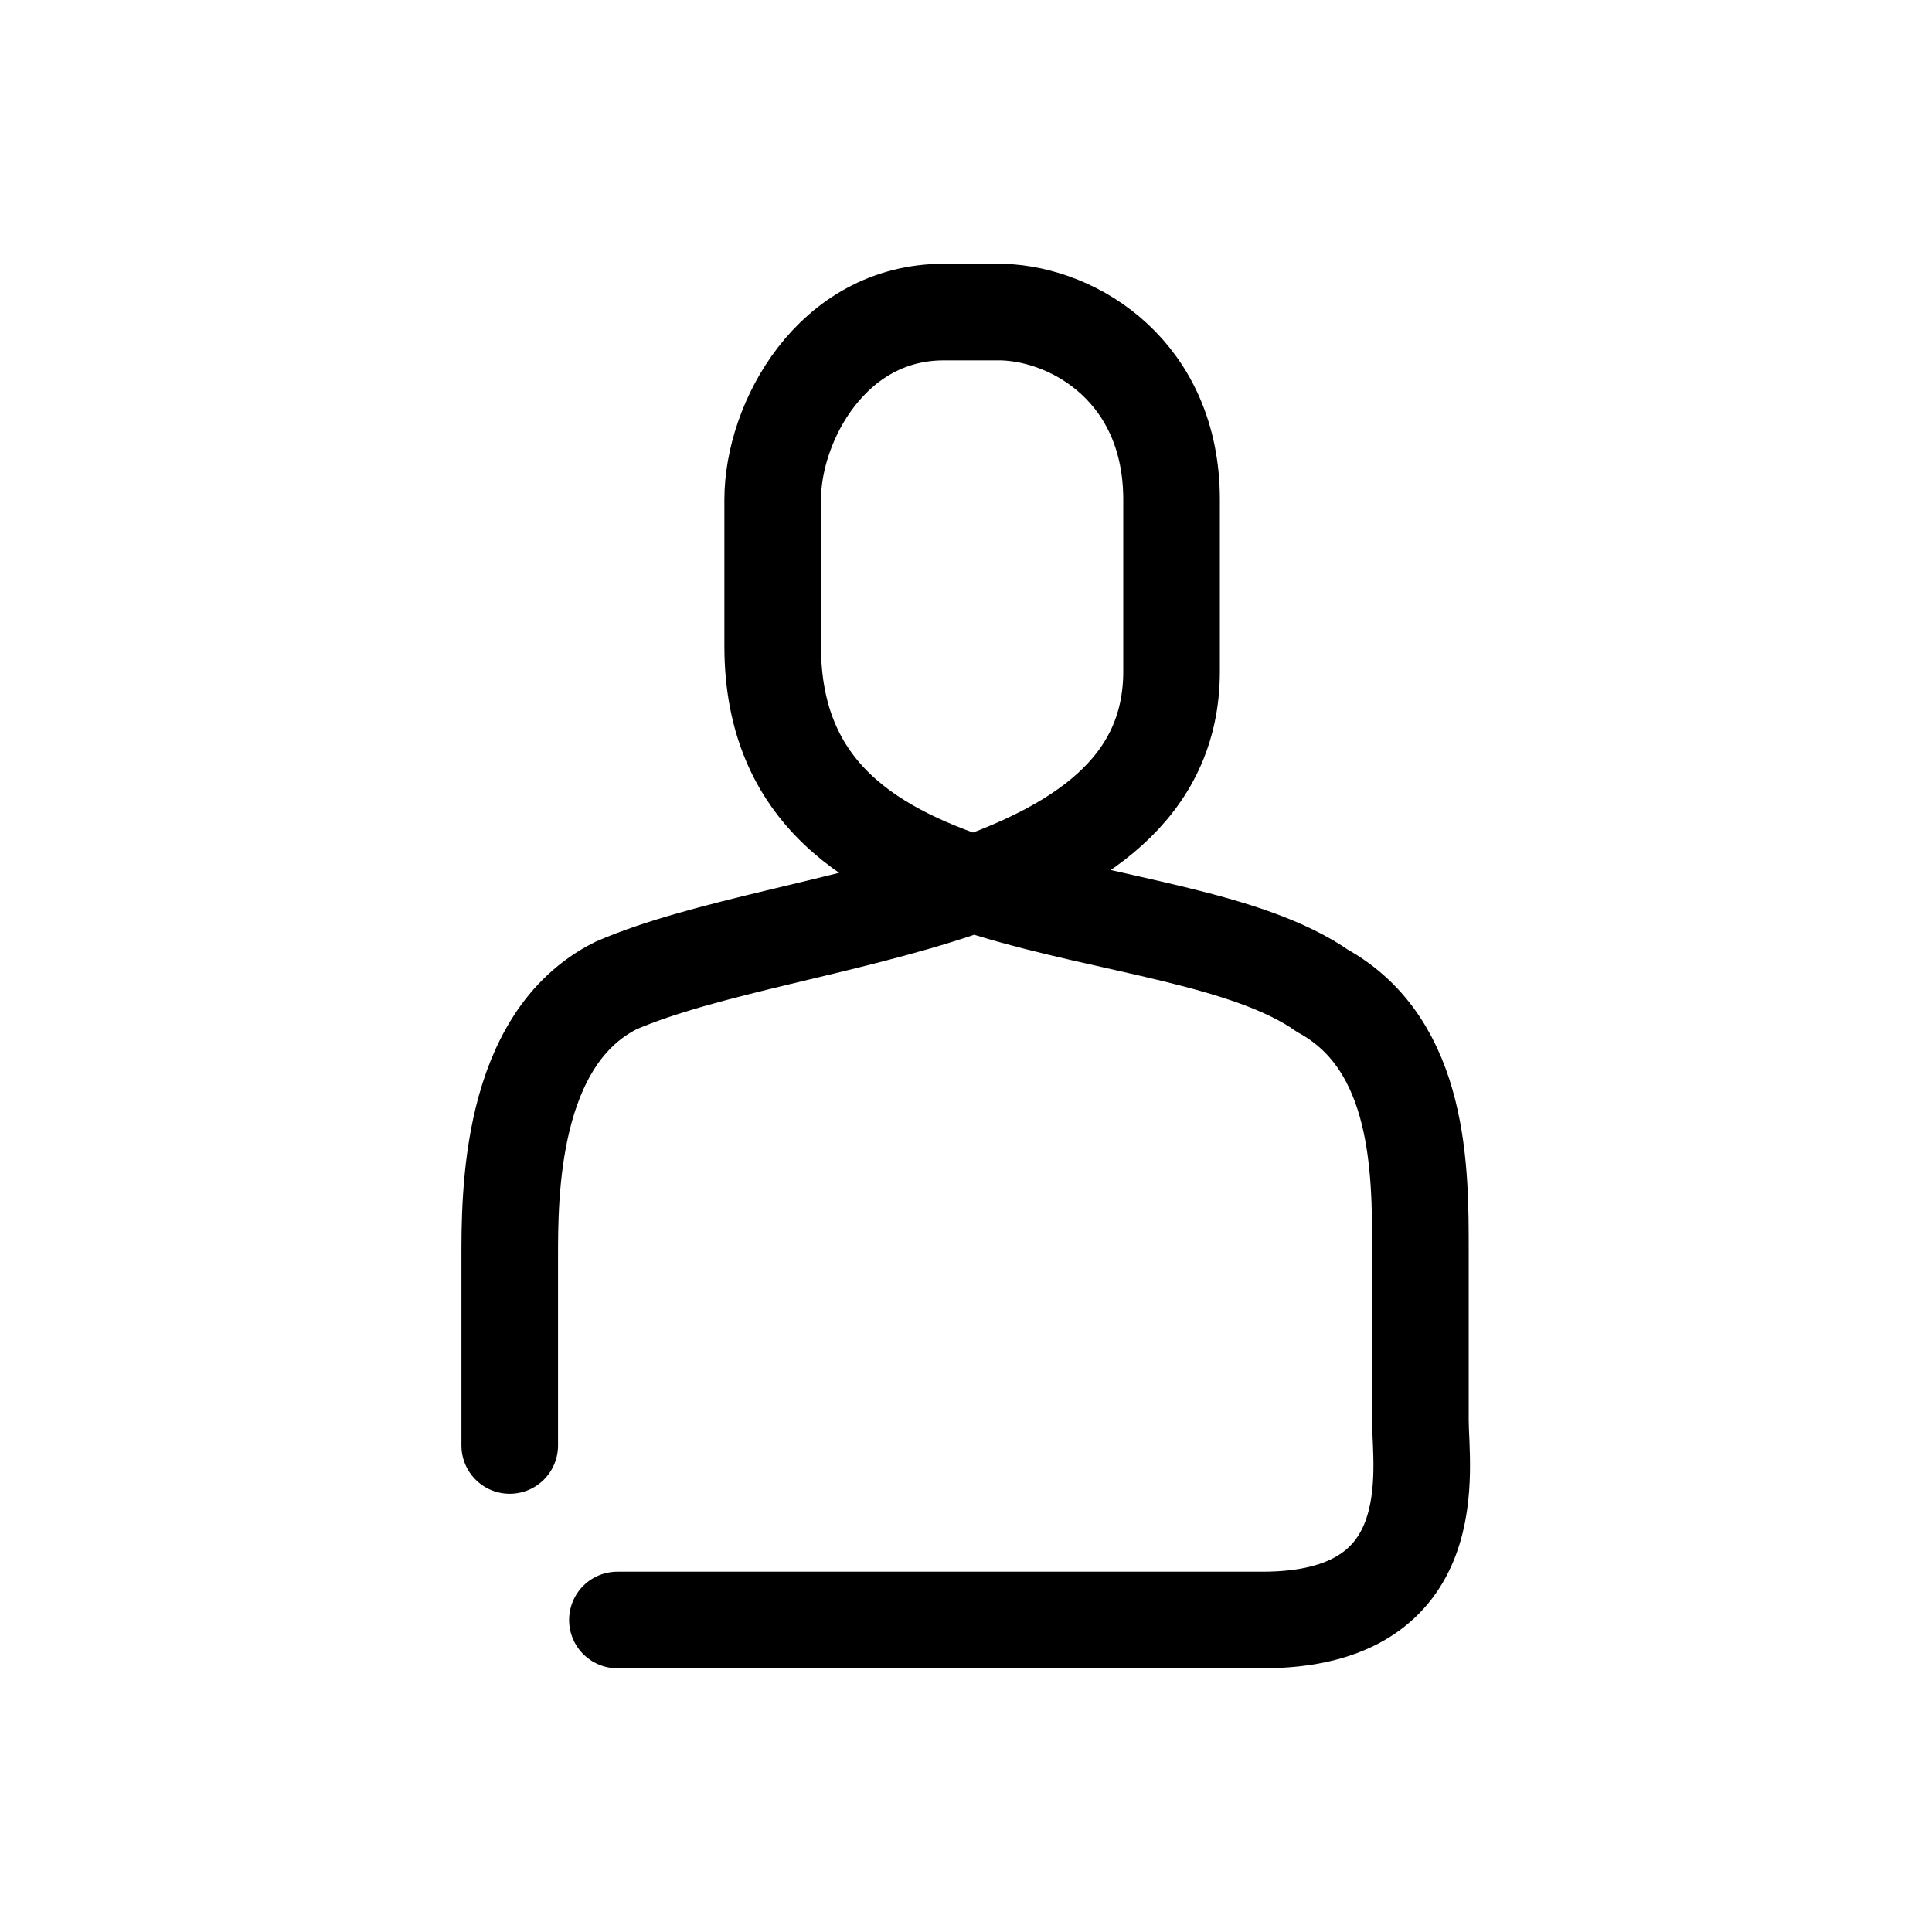 <?xml version="1.0" encoding="UTF-8" standalone="no"?>
<!-- Created with Inkscape (http://www.inkscape.org/) -->

<svg
   xmlns:dc="http://purl.org/dc/elements/1.1/"
   xmlns:cc="http://creativecommons.org/ns#"
   xmlns:rdf="http://www.w3.org/1999/02/22-rdf-syntax-ns#"
   xmlns:svg="http://www.w3.org/2000/svg"
   xmlns="http://www.w3.org/2000/svg"
   xmlns:sodipodi="http://sodipodi.sourceforge.net/DTD/sodipodi-0.dtd"
   xmlns:inkscape="http://www.inkscape.org/namespaces/inkscape"
   width="30mm"
   height="30mm"
   viewBox="0 0 30 30"
   version="1.1"
   id="svg1119"
   inkscape:version="0.92.4 (5da689c313, 2019-01-14)"
   sodipodi:docname="usuario.svg">
  <defs
     id="defs1113" />
  <sodipodi:namedview
     id="base"
     pagecolor="#ffffff"
     bordercolor="#666666"
     borderopacity="1.0"
     inkscape:pageopacity="0.0"
     inkscape:pageshadow="2"
     inkscape:zoom="0.35"
     inkscape:cx="-459.34694"
     inkscape:cy="86.735142"
     inkscape:document-units="mm"
     inkscape:current-layer="layer1"
     showgrid="false"
     inkscape:snap-bbox="true"
     inkscape:bbox-paths="true"
     inkscape:bbox-nodes="true"
     inkscape:snap-global="true"
     inkscape:window-width="2560"
     inkscape:window-height="1017"
     inkscape:window-x="-8"
     inkscape:window-y="-8"
     inkscape:window-maximized="1"
     showguides="true"
     inkscape:guide-bbox="true">
    <sodipodi:guide
       position="0,0"
       orientation="0,113.386"
       id="guide1664"
       inkscape:locked="false" />
    <sodipodi:guide
       position="30,0"
       orientation="-113.386,0"
       id="guide1666"
       inkscape:locked="false" />
    <sodipodi:guide
       position="30,30"
       orientation="0,-113.386"
       id="guide1668"
       inkscape:locked="false" />
    <sodipodi:guide
       position="0,30"
       orientation="113.386,0"
       id="guide1670"
       inkscape:locked="false" />
    <sodipodi:guide
       position="4.169,25.831"
       orientation="0,1"
       id="guide1971"
       inkscape:locked="false" />
    <sodipodi:guide
       position="4.169,25.831"
       orientation="1,0"
       id="guide1979"
       inkscape:locked="false" />
    <sodipodi:guide
       position="25.831,25.831"
       orientation="1,0"
       id="guide1981"
       inkscape:locked="false" />
    <sodipodi:guide
       position="30,4.08"
       orientation="0,1"
       id="guide1983"
       inkscape:locked="false" />
  </sodipodi:namedview>
  <g
     inkscape:label="Camada 1"
     inkscape:groupmode="layer"
     id="layer1"
     transform="translate(0,-267)">
    <path
       style="fill:none;stroke:#000000;stroke-width:1.5;stroke-linecap:round;stroke-linejoin:miter;stroke-miterlimit:4;stroke-dasharray:none;stroke-opacity:1"
       d="M 9.587,292.155 H 19.607 c 2.861,0 2.449,-2.361 2.449,-3.097 v -2.644 c 0,-1.202 0.012,-3.182 -1.516,-4.026 -2.344,-1.642 -8.542,-0.778 -8.542,-5.357 v -2.272 c 0,-1.208 0.923,-2.913 2.657,-2.913 h 0.906 c 1.151,0.035 2.631,0.947 2.631,2.913 v 2.665 c 0,3.677 -5.885,3.694 -8.625,4.878 -1.663,0.83 -1.652,3.268 -1.652,4.24 v 2.903"
       id="path1008"
       inkscape:connector-curvature="0"
       sodipodi:nodetypes="cccccccccccccc" />
  </g>
</svg>

